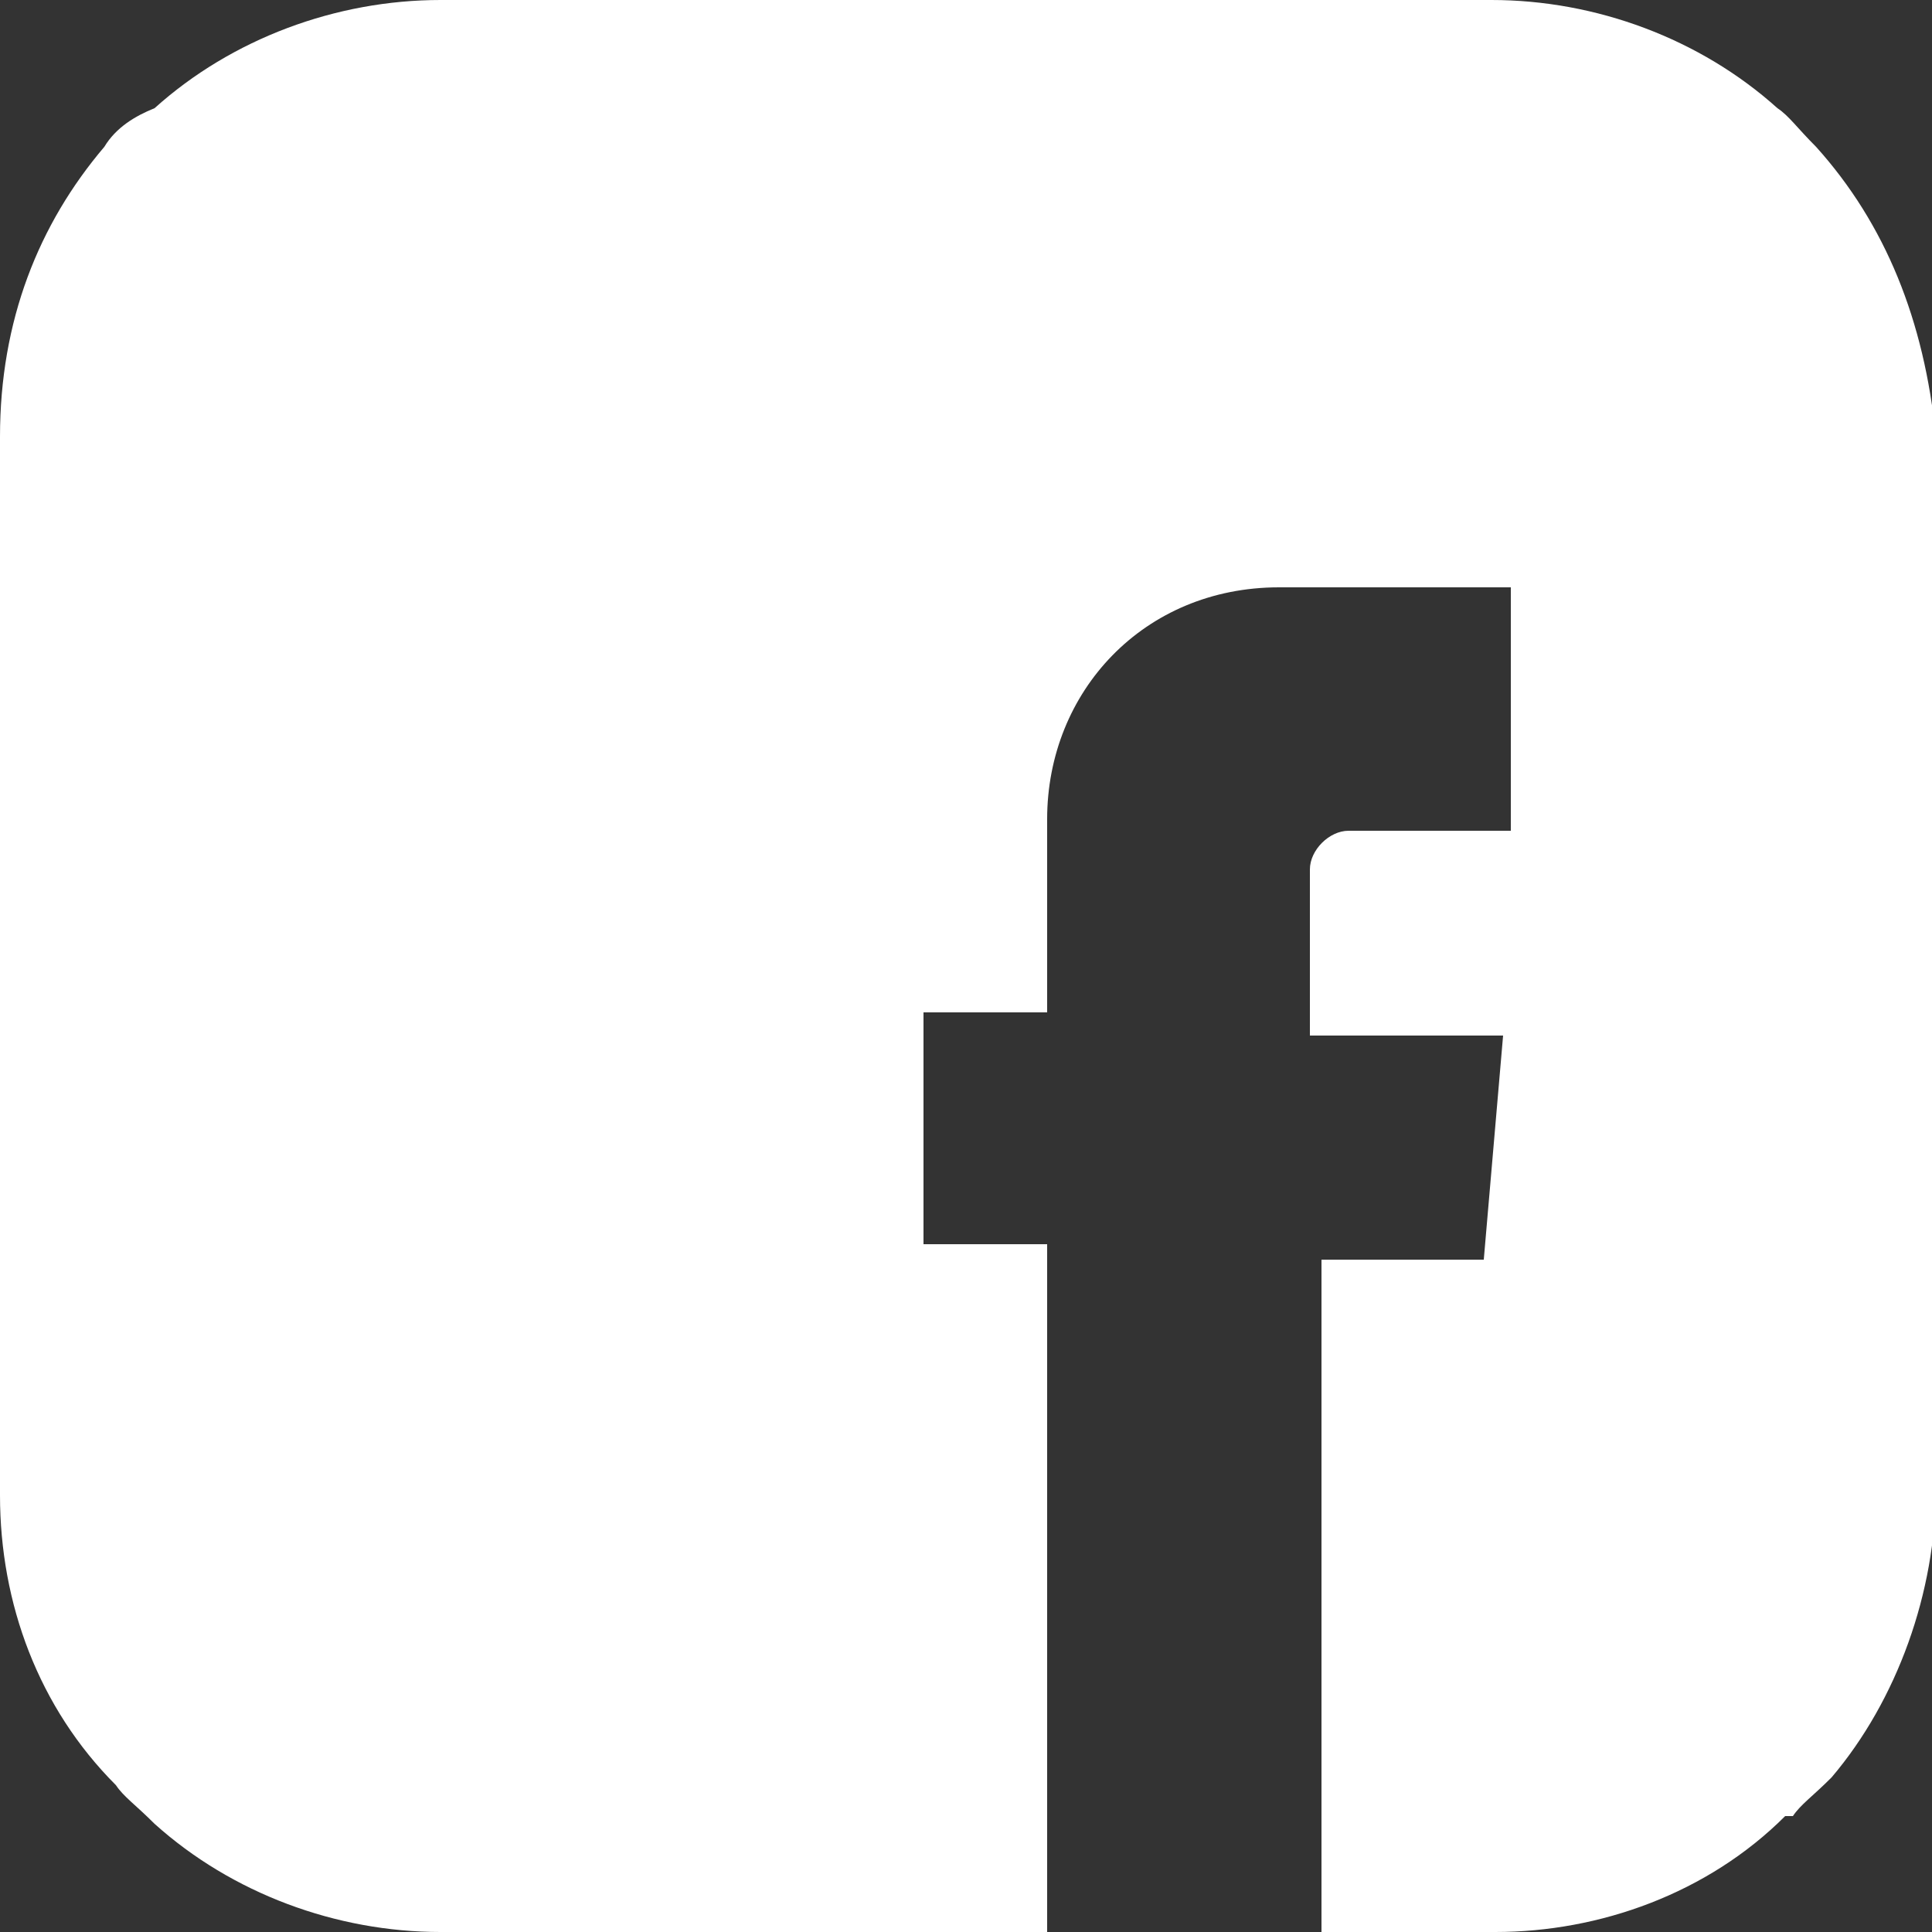 <?xml version="1.0" encoding="utf-8"?>
<!-- Generator: Adobe Illustrator 23.0.0, SVG Export Plug-In . SVG Version: 6.00 Build 0)  -->
<svg version="1.0" id="Layer_1" xmlns="http://www.w3.org/2000/svg" xmlns:xlink="http://www.w3.org/1999/xlink" x="0px" y="0px"
	 width="50px" height="50px" viewBox="0 0 50 50" enable-background="new 0 0 50 50" xml:space="preserve">
<rect x="0" y="0" width="50" height="50" fill="#333333" stroke="none"/>
<g>
	<path fill="#FFFFFF" d="M47,3.8c-0.5-0.5-0.7-0.8-1-1C44,1,41.3,0,38.6,0H11.4C8.7,0,6,1,4,2.8C3.5,3,3,3.3,2.7,3.8
		C1,5.8,0,8.3,0,11.3v27.4c0,2.8,1,5.5,3,7.5l0,0c0.2,0.3,0.5,0.5,1,1C6,49,8.7,50,11.4,50h6.7h9V32.2h-3.2v-6h3.2v-5
		c0-3.3,2.5-6,6-6h6v6.3h-4.2c-0.5,0-1,0.5-1,1v4.3h5l-0.5,5.8h-4.2V50h4.5c2.7,0,5.5-1,7.5-3c0,0,0,0,0.2,0c0.2-0.3,0.5-0.5,1-1
		c1.7-2,2.7-4.8,2.7-7.5V11.3C49.8,8.3,48.8,5.8,47,3.8z"/>
</g>
</svg>
